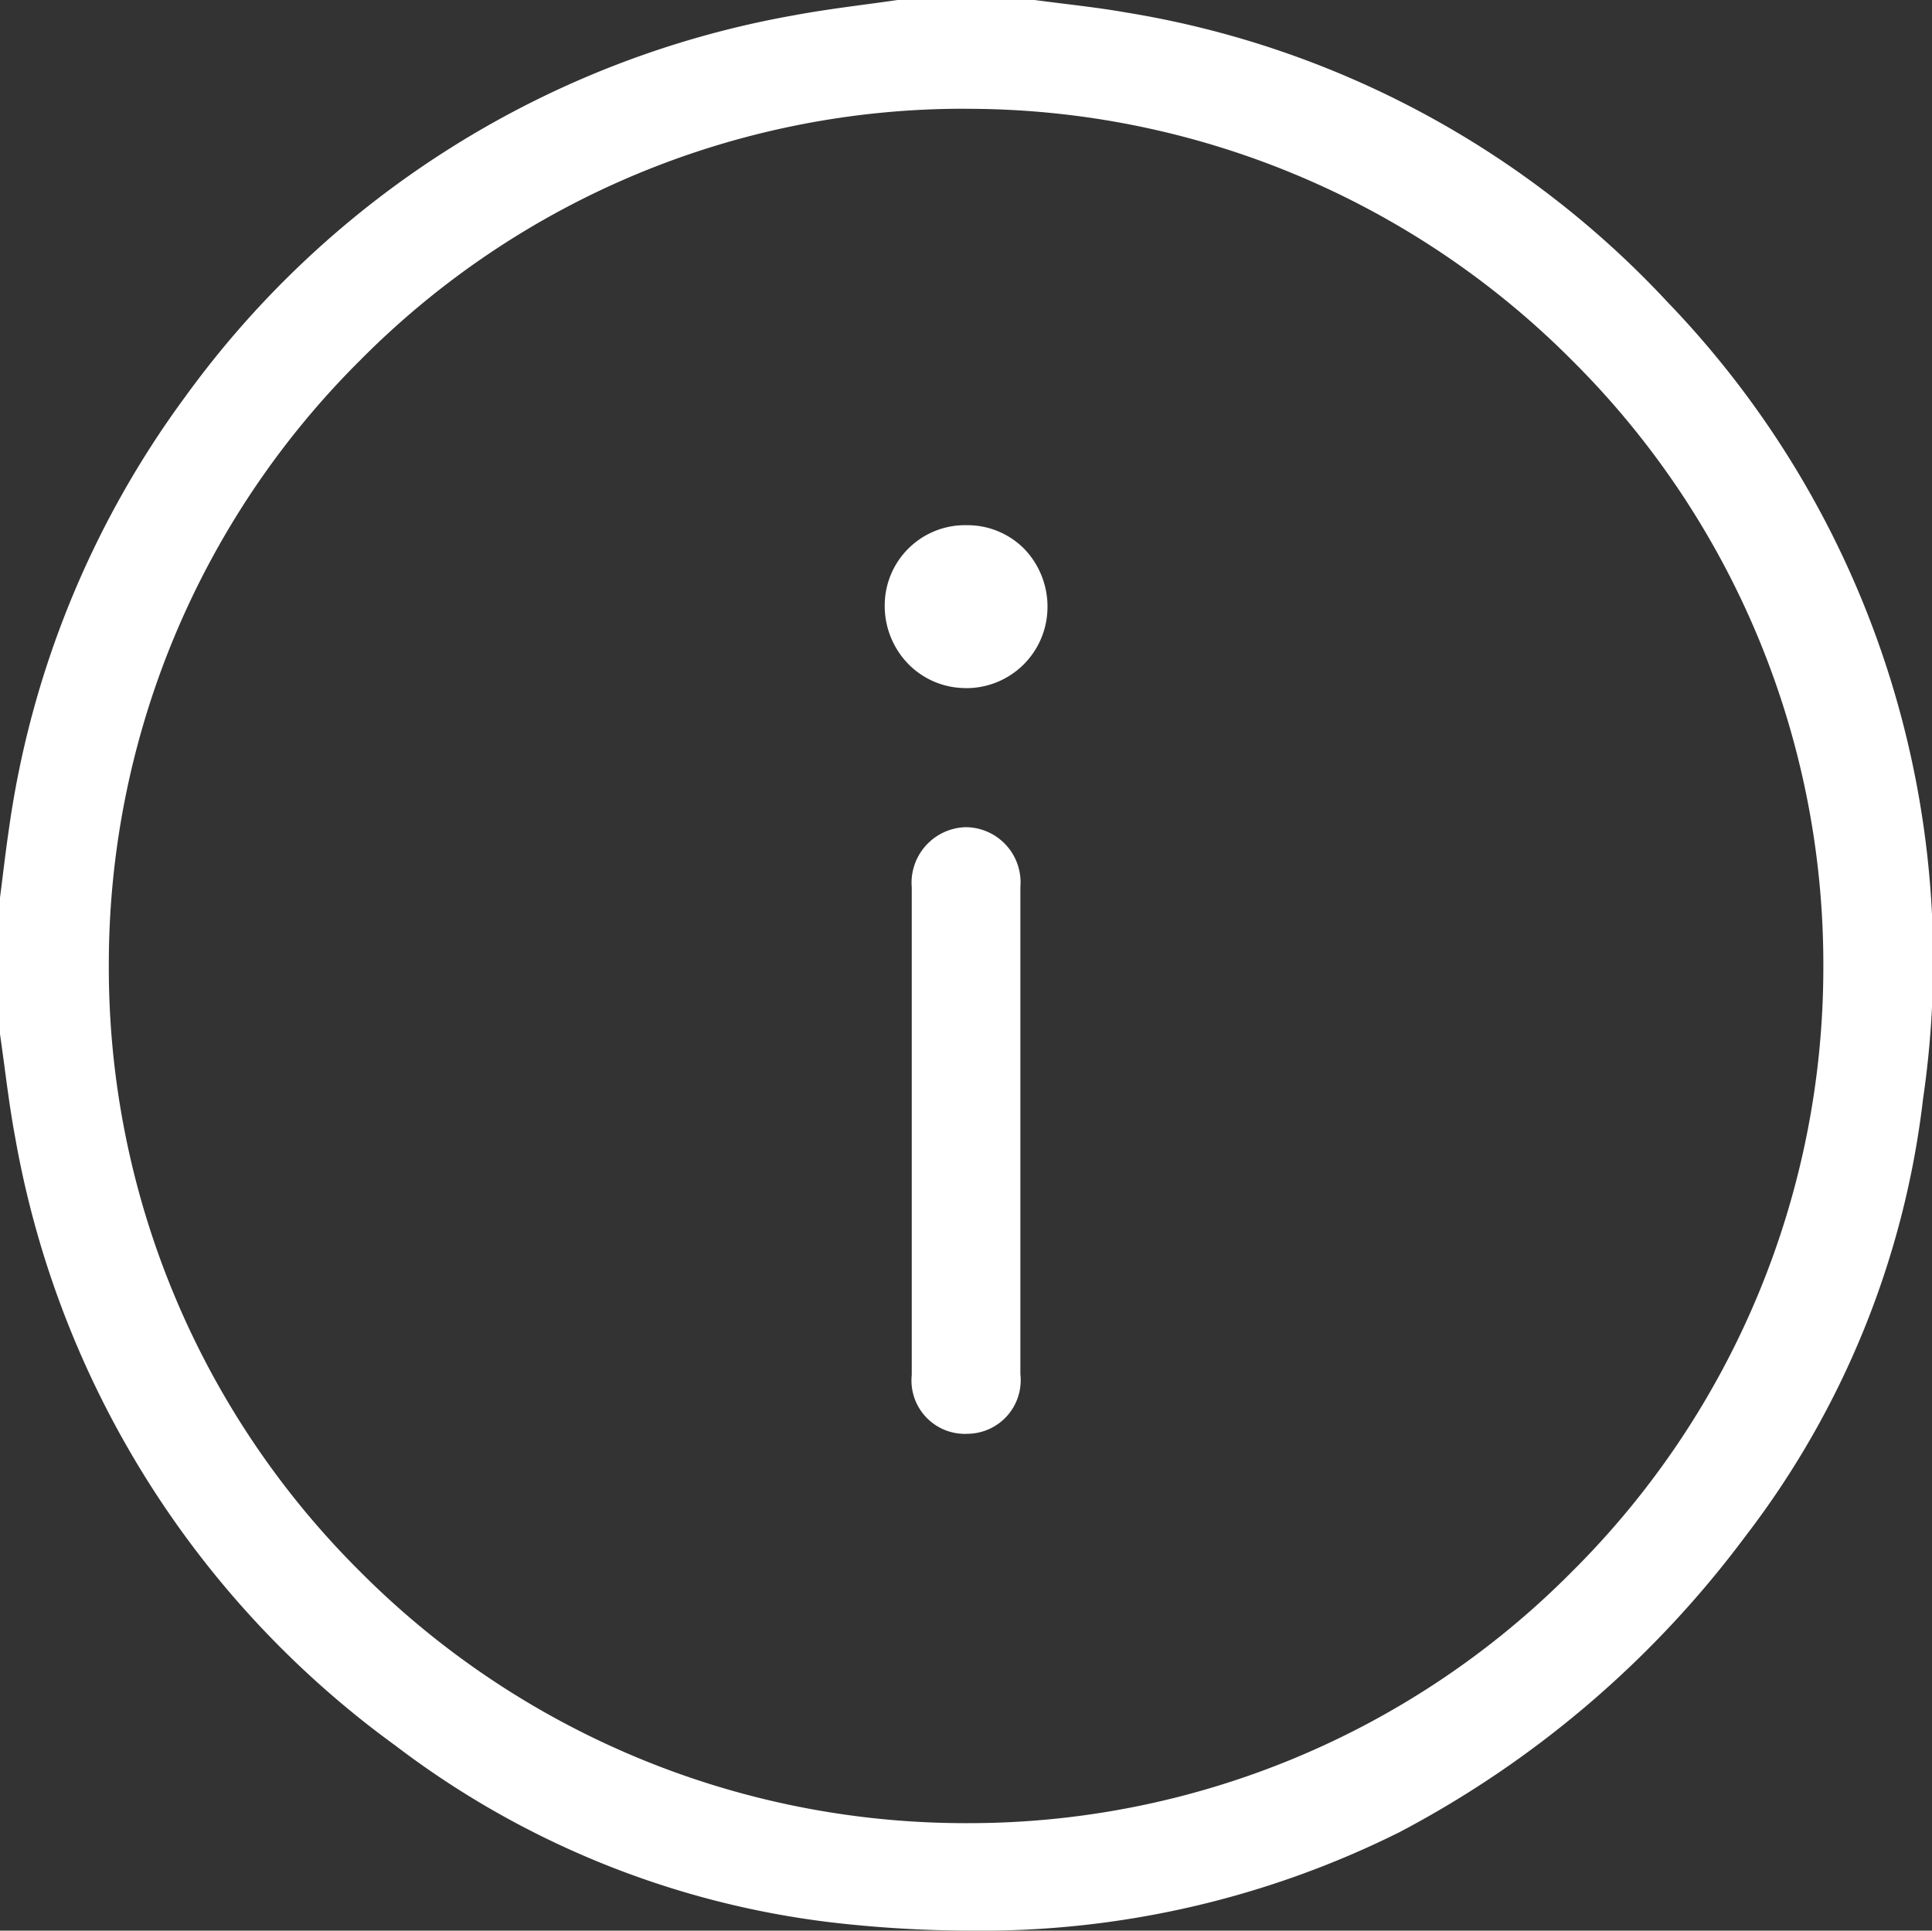 <svg xmlns="http://www.w3.org/2000/svg" width="59.474" height="59.439" viewBox="0 0 59.474 59.439">
  <rect x="0" y="0" width="59.474" height="59.439" fill="#333333" stroke="none"/>
  <g id="Group_207" data-name="Group 207" transform="translate(0.25 0.25)">
    <path id="Path_519" data-name="Path 519" d="M-1771.906,1608.178a37.434,37.434,0,0,1-4.261-.252,27.274,27.274,0,0,1-13.3-5.394,29.2,29.2,0,0,1-11.609-18.56c-.135-.718-.235-1.467-.331-2.191-.044-.328-.088-.655-.135-.982v-4.151c.027-.2.052-.407.077-.611.058-.469.118-.953.187-1.422a29.015,29.015,0,0,1,5.393-13.267,29.219,29.219,0,0,1,18.592-11.644c.716-.134,1.464-.234,2.187-.332.328-.043.655-.088.981-.135h4.149c.292.039.584.075.875.111.675.083,1.314.162,1.952.275a28.879,28.879,0,0,1,16.523,8.852,28.99,28.99,0,0,1,7.786,24.31,27.039,27.039,0,0,1-5.416,13.345,31.389,31.389,0,0,1-10.564,9.042A28.588,28.588,0,0,1-1771.906,1608.178Zm-.185-56.091a26.4,26.4,0,0,0-18.793,7.82,26.47,26.47,0,0,0-7.807,18.823,26.446,26.446,0,0,0,7.795,18.807,26.538,26.538,0,0,0,18.814,7.832h.076a26.385,26.385,0,0,0,18.788-7.822,26.465,26.465,0,0,0,7.806-18.822,26.46,26.46,0,0,0-7.8-18.81,26.523,26.523,0,0,0-18.816-7.826Z" transform="translate(1801.541 -1549.239)" fill="#fff" stroke="#fff" stroke-width="0.5"/>
    <path id="Path_520" data-name="Path 520" d="M-1564.582,1781.157a1.394,1.394,0,0,1-1.405-1.55q0-7.518,0-15.035a1.462,1.462,0,0,1,1.415-1.593h.017a1.448,1.448,0,0,1,1.412,1.577q0,2.628,0,5.257v4.5q0,2.636,0,5.273a1.4,1.4,0,0,1-1.429,1.568Z" transform="translate(1594.054 -1737.512)" fill="#fff" stroke="#fff" stroke-width="0.5"/>
    <path id="Path_521" data-name="Path 521" d="M-1570.719,1689.4a2.221,2.221,0,0,1-1.584-.659,2.31,2.31,0,0,1-.662-1.656,2.222,2.222,0,0,1,2.267-2.2h.021a2.214,2.214,0,0,1,1.58.655,2.315,2.315,0,0,1,.642,1.668,2.248,2.248,0,0,1-2.257,2.194Z" transform="translate(1600.2 -1668.716)" fill="#fff" stroke="#fff" stroke-width="0.5"/>
  </g>
</svg>
